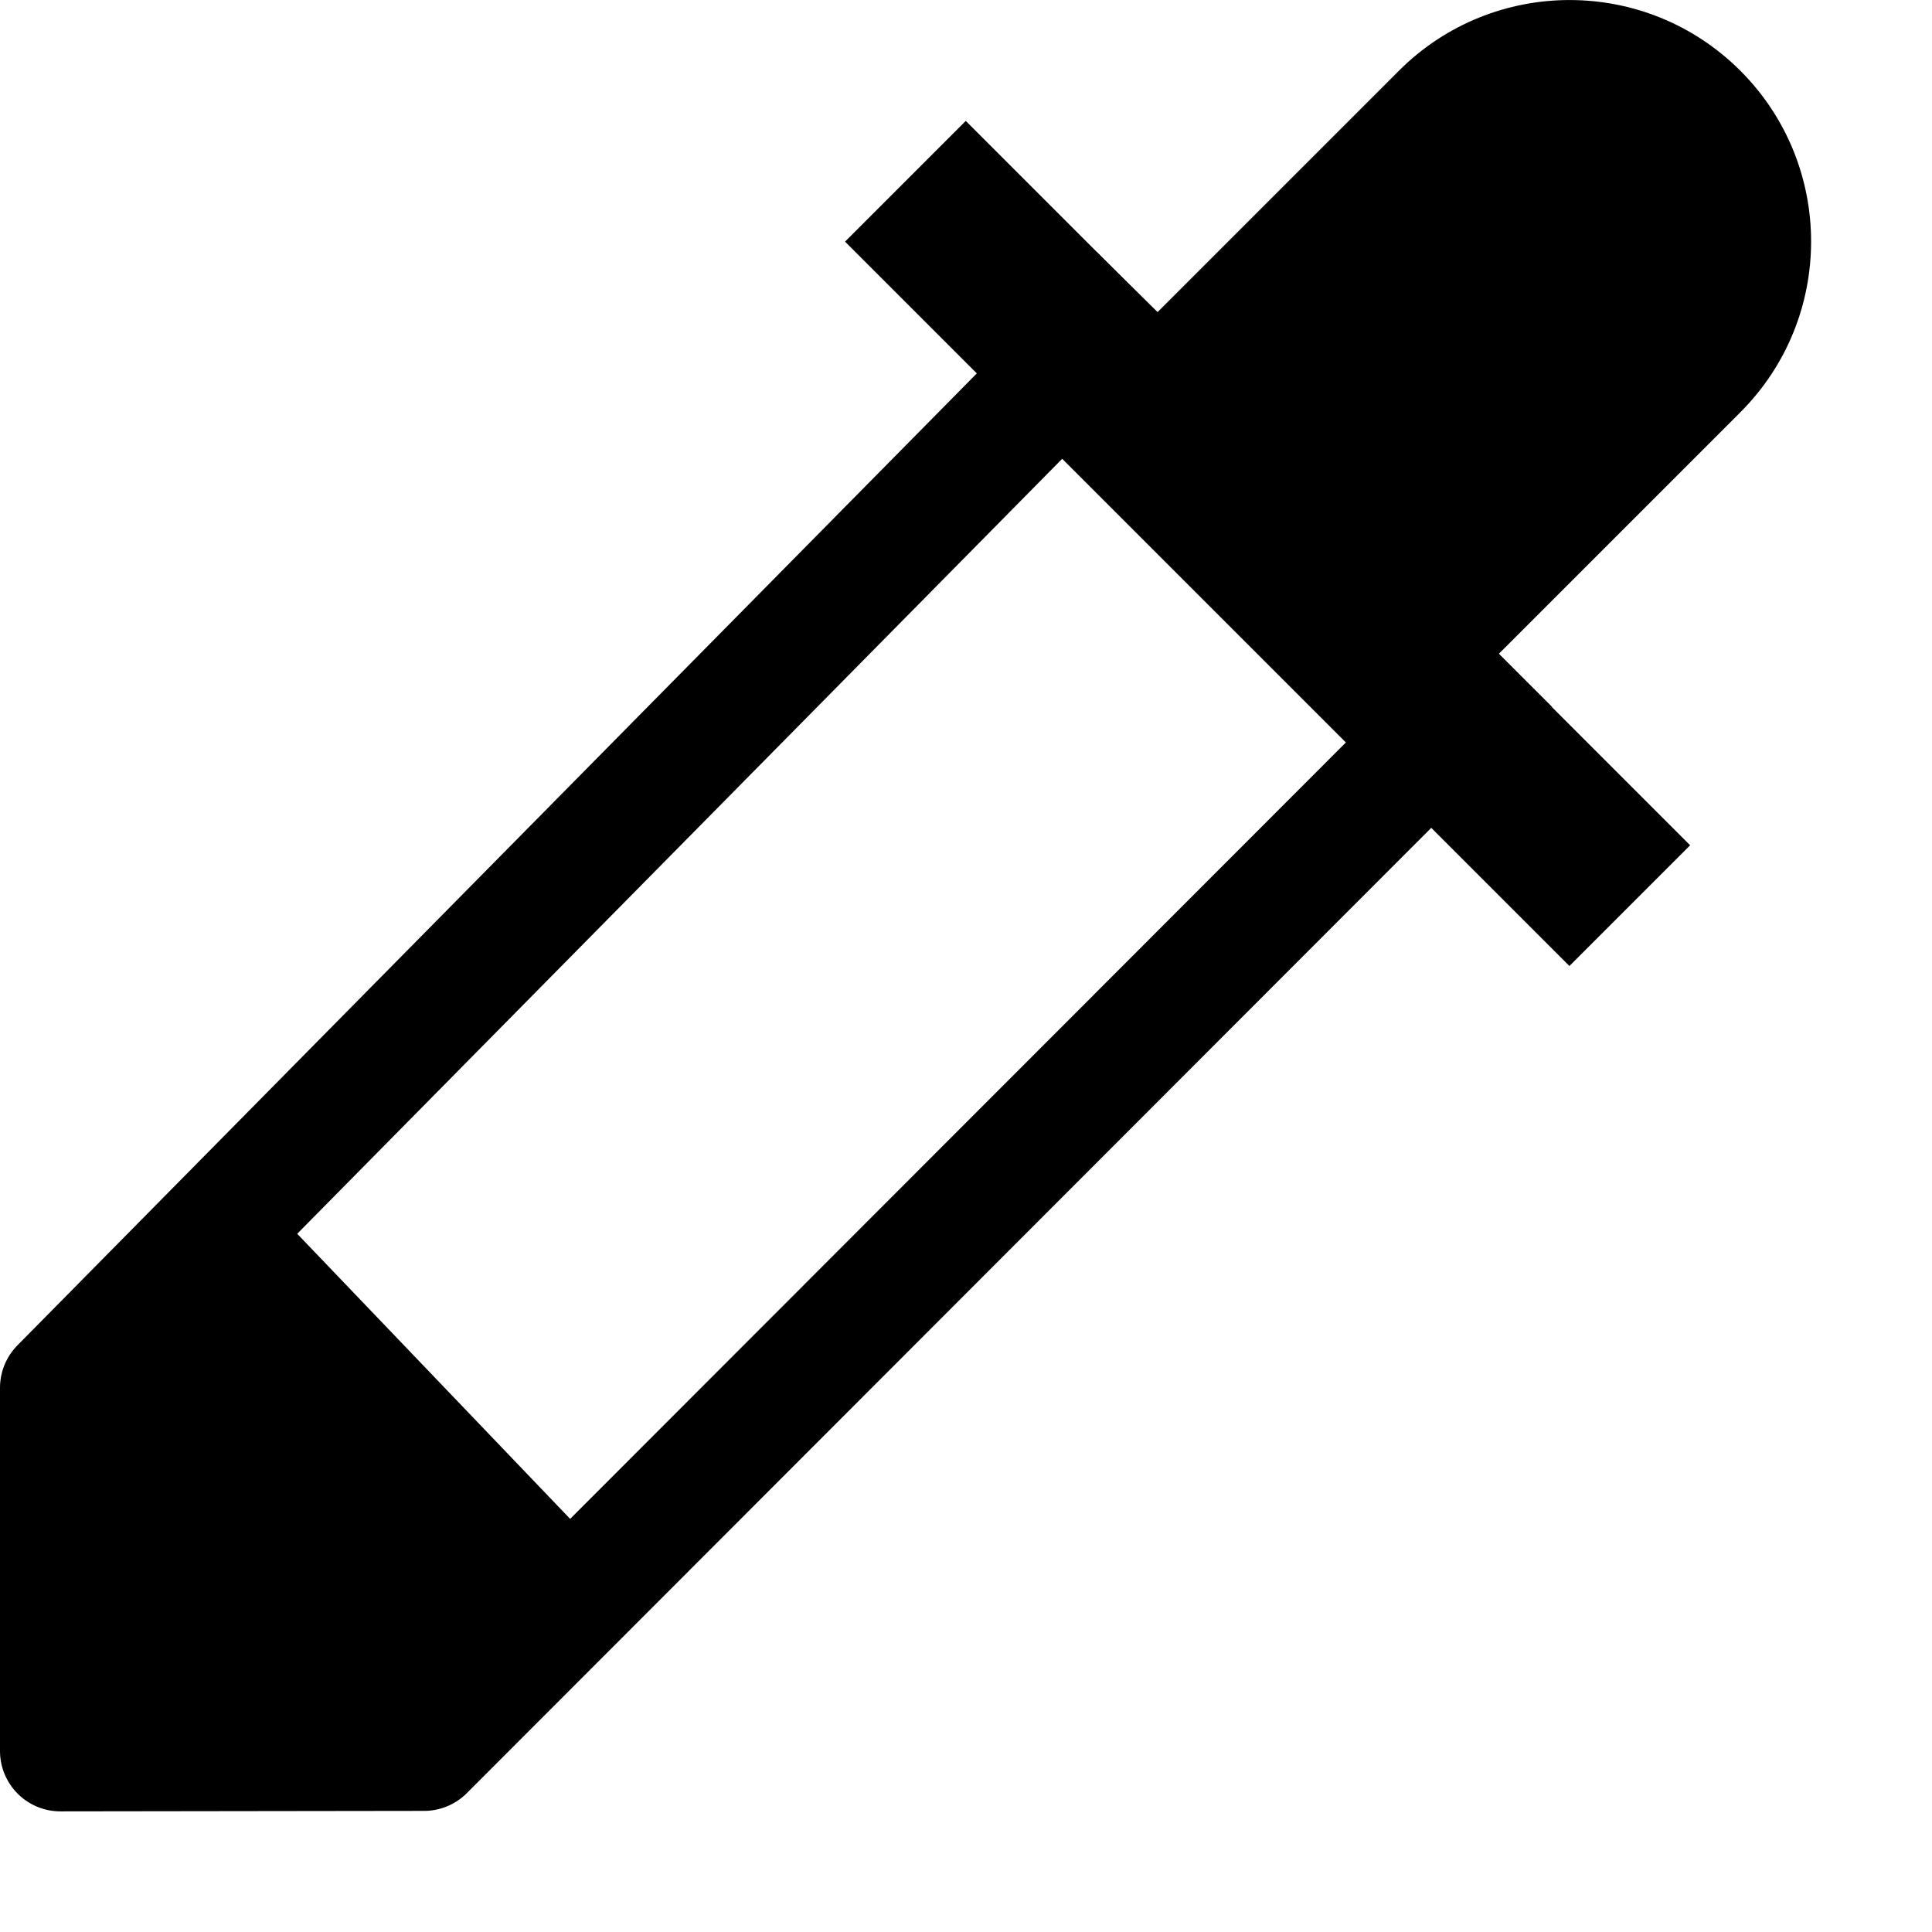 <svg version="1.1" xmlns="http://www.w3.org/2000/svg" width="16" height="16" data-icon="eyedropper" class="iconic iconic-eyedropper iconic-size-sm" viewBox="0 0 16 16">
  <g class="iconic-metadata">
    <title>Eyedropper</title>
  </g>
  <g class="iconic-container" data-width="15" data-height="15">
    <path class="iconic-eyedropper-fluid iconic-property-fill" d="M1.984 9.719l3.141 3.281-1.5 1.75-3.125-.25v-3.008z" />
    <path stroke="#000" stroke-linejoin="round" class="iconic-eyedropper-tube iconic-property-stroke" fill="none" d="M9.438 2.438l-8.938 9.055v3.008l3.012-.004 8.988-8.996" />
    <path d="M9.101 3.07l2.484-2.484c.781-.781 2.047-.781 2.828 0 .781.781.781 2.047 0 2.828l-2.453 2.453-2.86-2.797z" class="iconic-eyedropper-top iconic-eyedropper-top-suction iconic-property-fill" />
    <path transform="matrix(.707 -.707 .707 .707 -.107 8.743)" class="iconic-eyedropper-top iconic-eyedropper-top-lip iconic-property-fill" d="M9.793.257h1.414v8.485h-1.414z" />
  </g>
</svg>